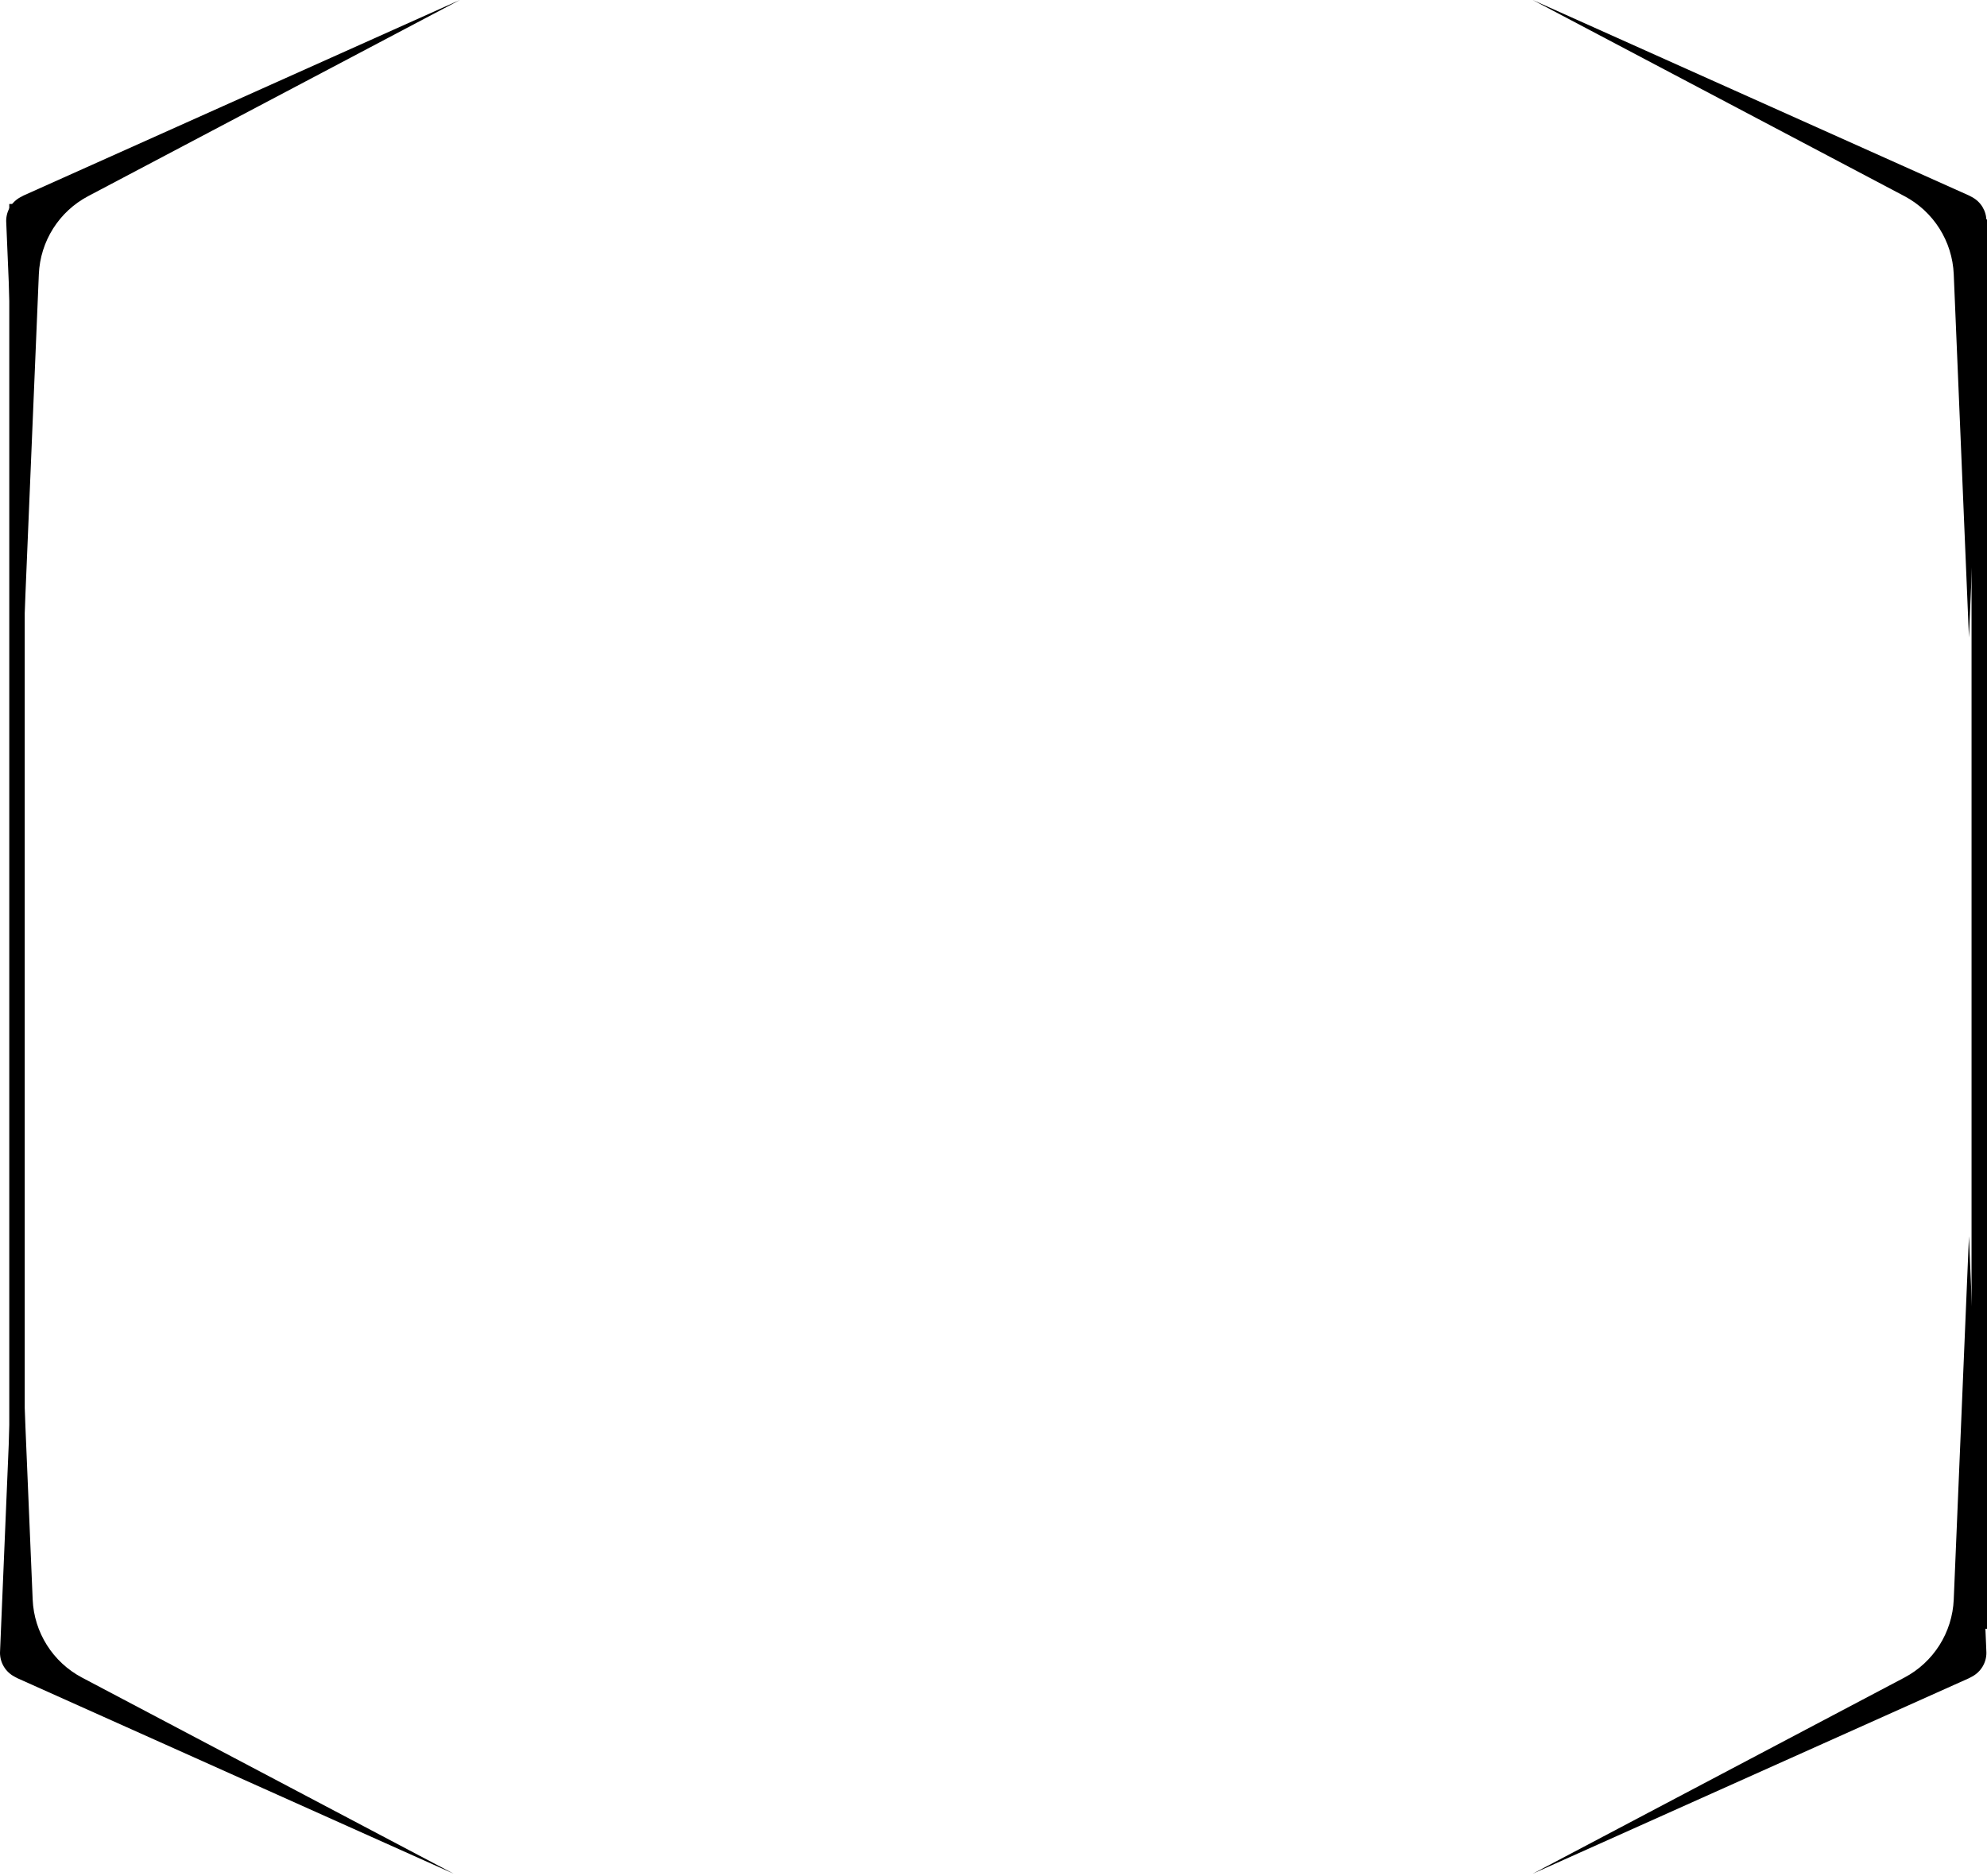 <svg width="643" height="607" viewBox="0 0 643 607" fill="none" xmlns="http://www.w3.org/2000/svg">
<rect x="638" y="71" width="5" height="456" fill="black"/>
<path d="M7.646 206.25L12.571 88.73C13.018 78.062 19.102 68.435 28.545 63.453L148.809 0L7.646 63.25L6.636 63.787C3.783 65.302 2 68.269 2 71.5V71.5L7.646 206.25Z" fill="black"/>
<path d="M5.646 400L10.571 517.52C11.018 528.188 17.102 537.815 26.545 542.797L146.809 606.25L5.646 543L4.636 542.463C1.783 540.947 0 537.981 0 534.75V534.75L5.646 400Z" fill="black"/>
<rect x="3" y="66" width="5" height="456" fill="black"/>
<path d="M637.162 400L632.238 517.52C631.791 528.188 625.707 537.815 616.263 542.797L496 606.25L637.162 543L638.172 542.463C641.025 540.947 642.809 537.981 642.809 534.75V534.75L637.162 400Z" fill="black"/>
<path d="M637.162 206.25L632.238 88.73C631.791 78.062 625.707 68.435 616.263 63.453L496 0L637.162 63.25L638.172 63.787C641.025 65.302 642.809 68.269 642.809 71.5V71.5L637.162 206.25Z" fill="black"/>
</svg>
